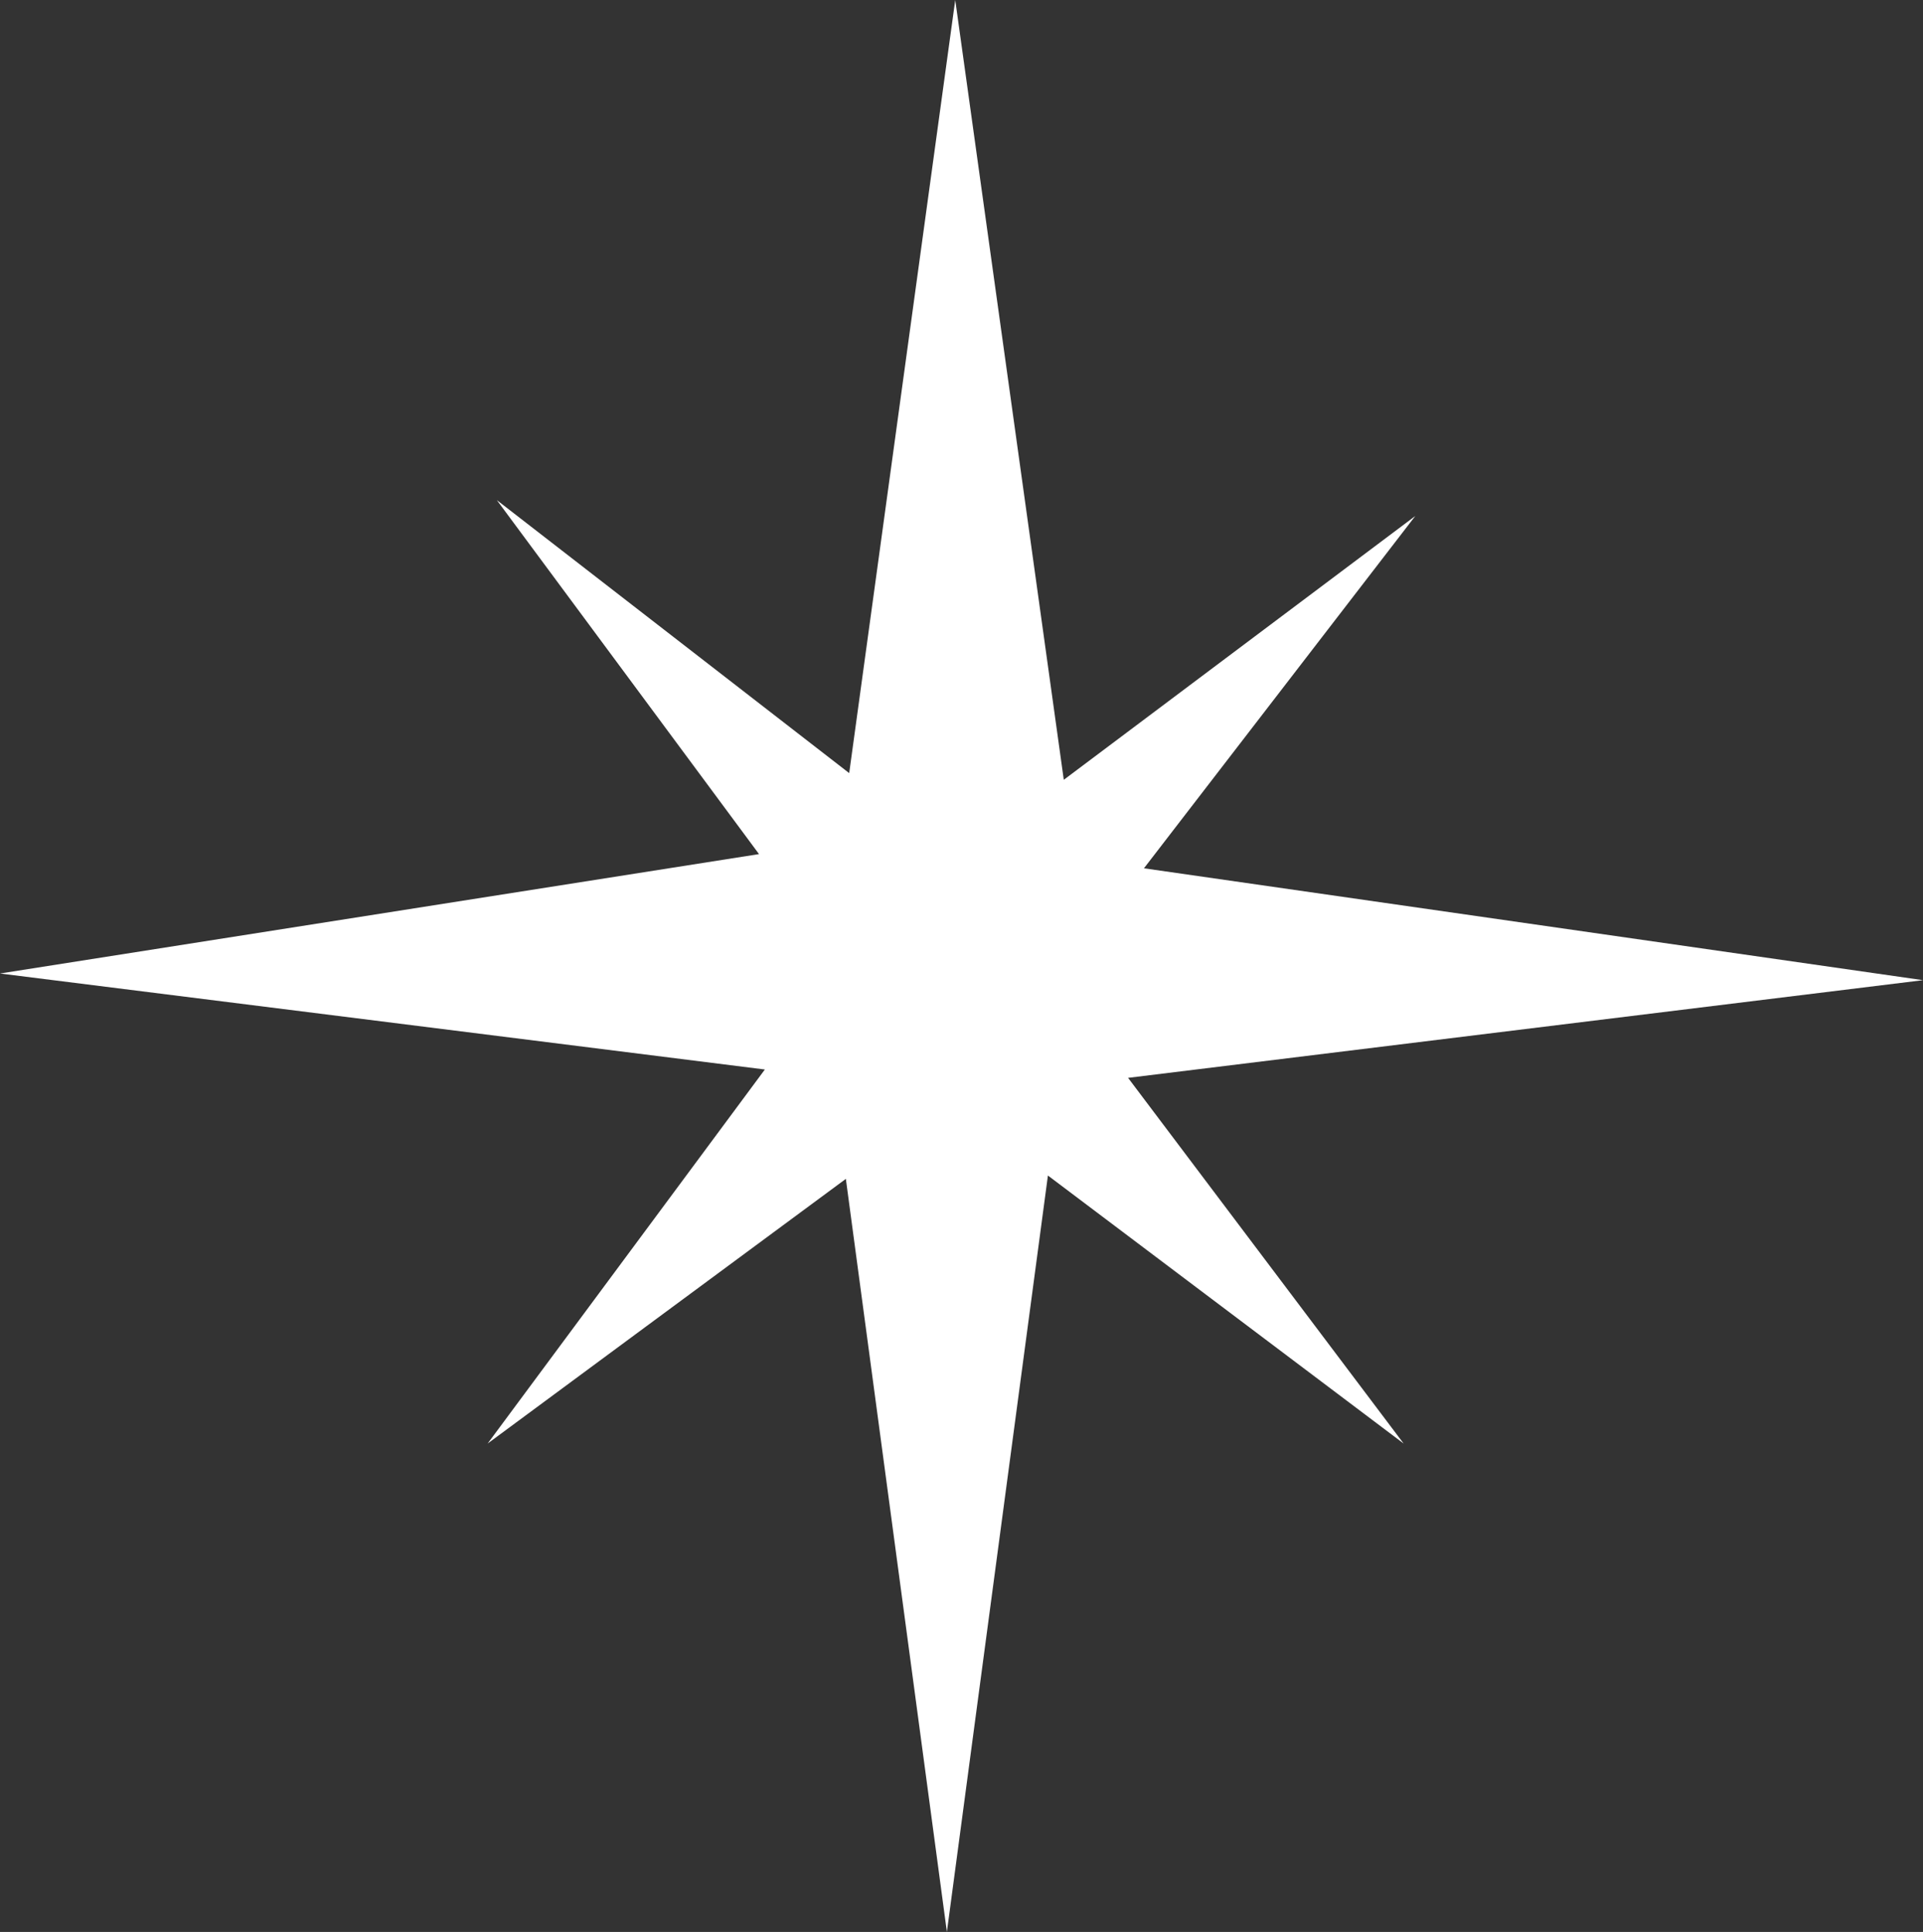 <svg id="Capa_1" data-name="Capa 1" xmlns="http://www.w3.org/2000/svg" viewBox="0 0 230.3 231.4"><rect x="0" y="0" width="230.3" height="231.4" fill="#333333" stroke="none"/><polygon points="114.4 0 101.7 92.6 59.5 59.9 90.9 102.3 0 116.6 91.6 128.1 58.4 172.9 101.3 141.2 113.4 231.4 125.5 140.8 168.1 172.9 135.1 129.1 230.3 117.4 137 104 169.5 61.8 127.4 93.4 114.4 0" style="fill:#fff"/></svg>